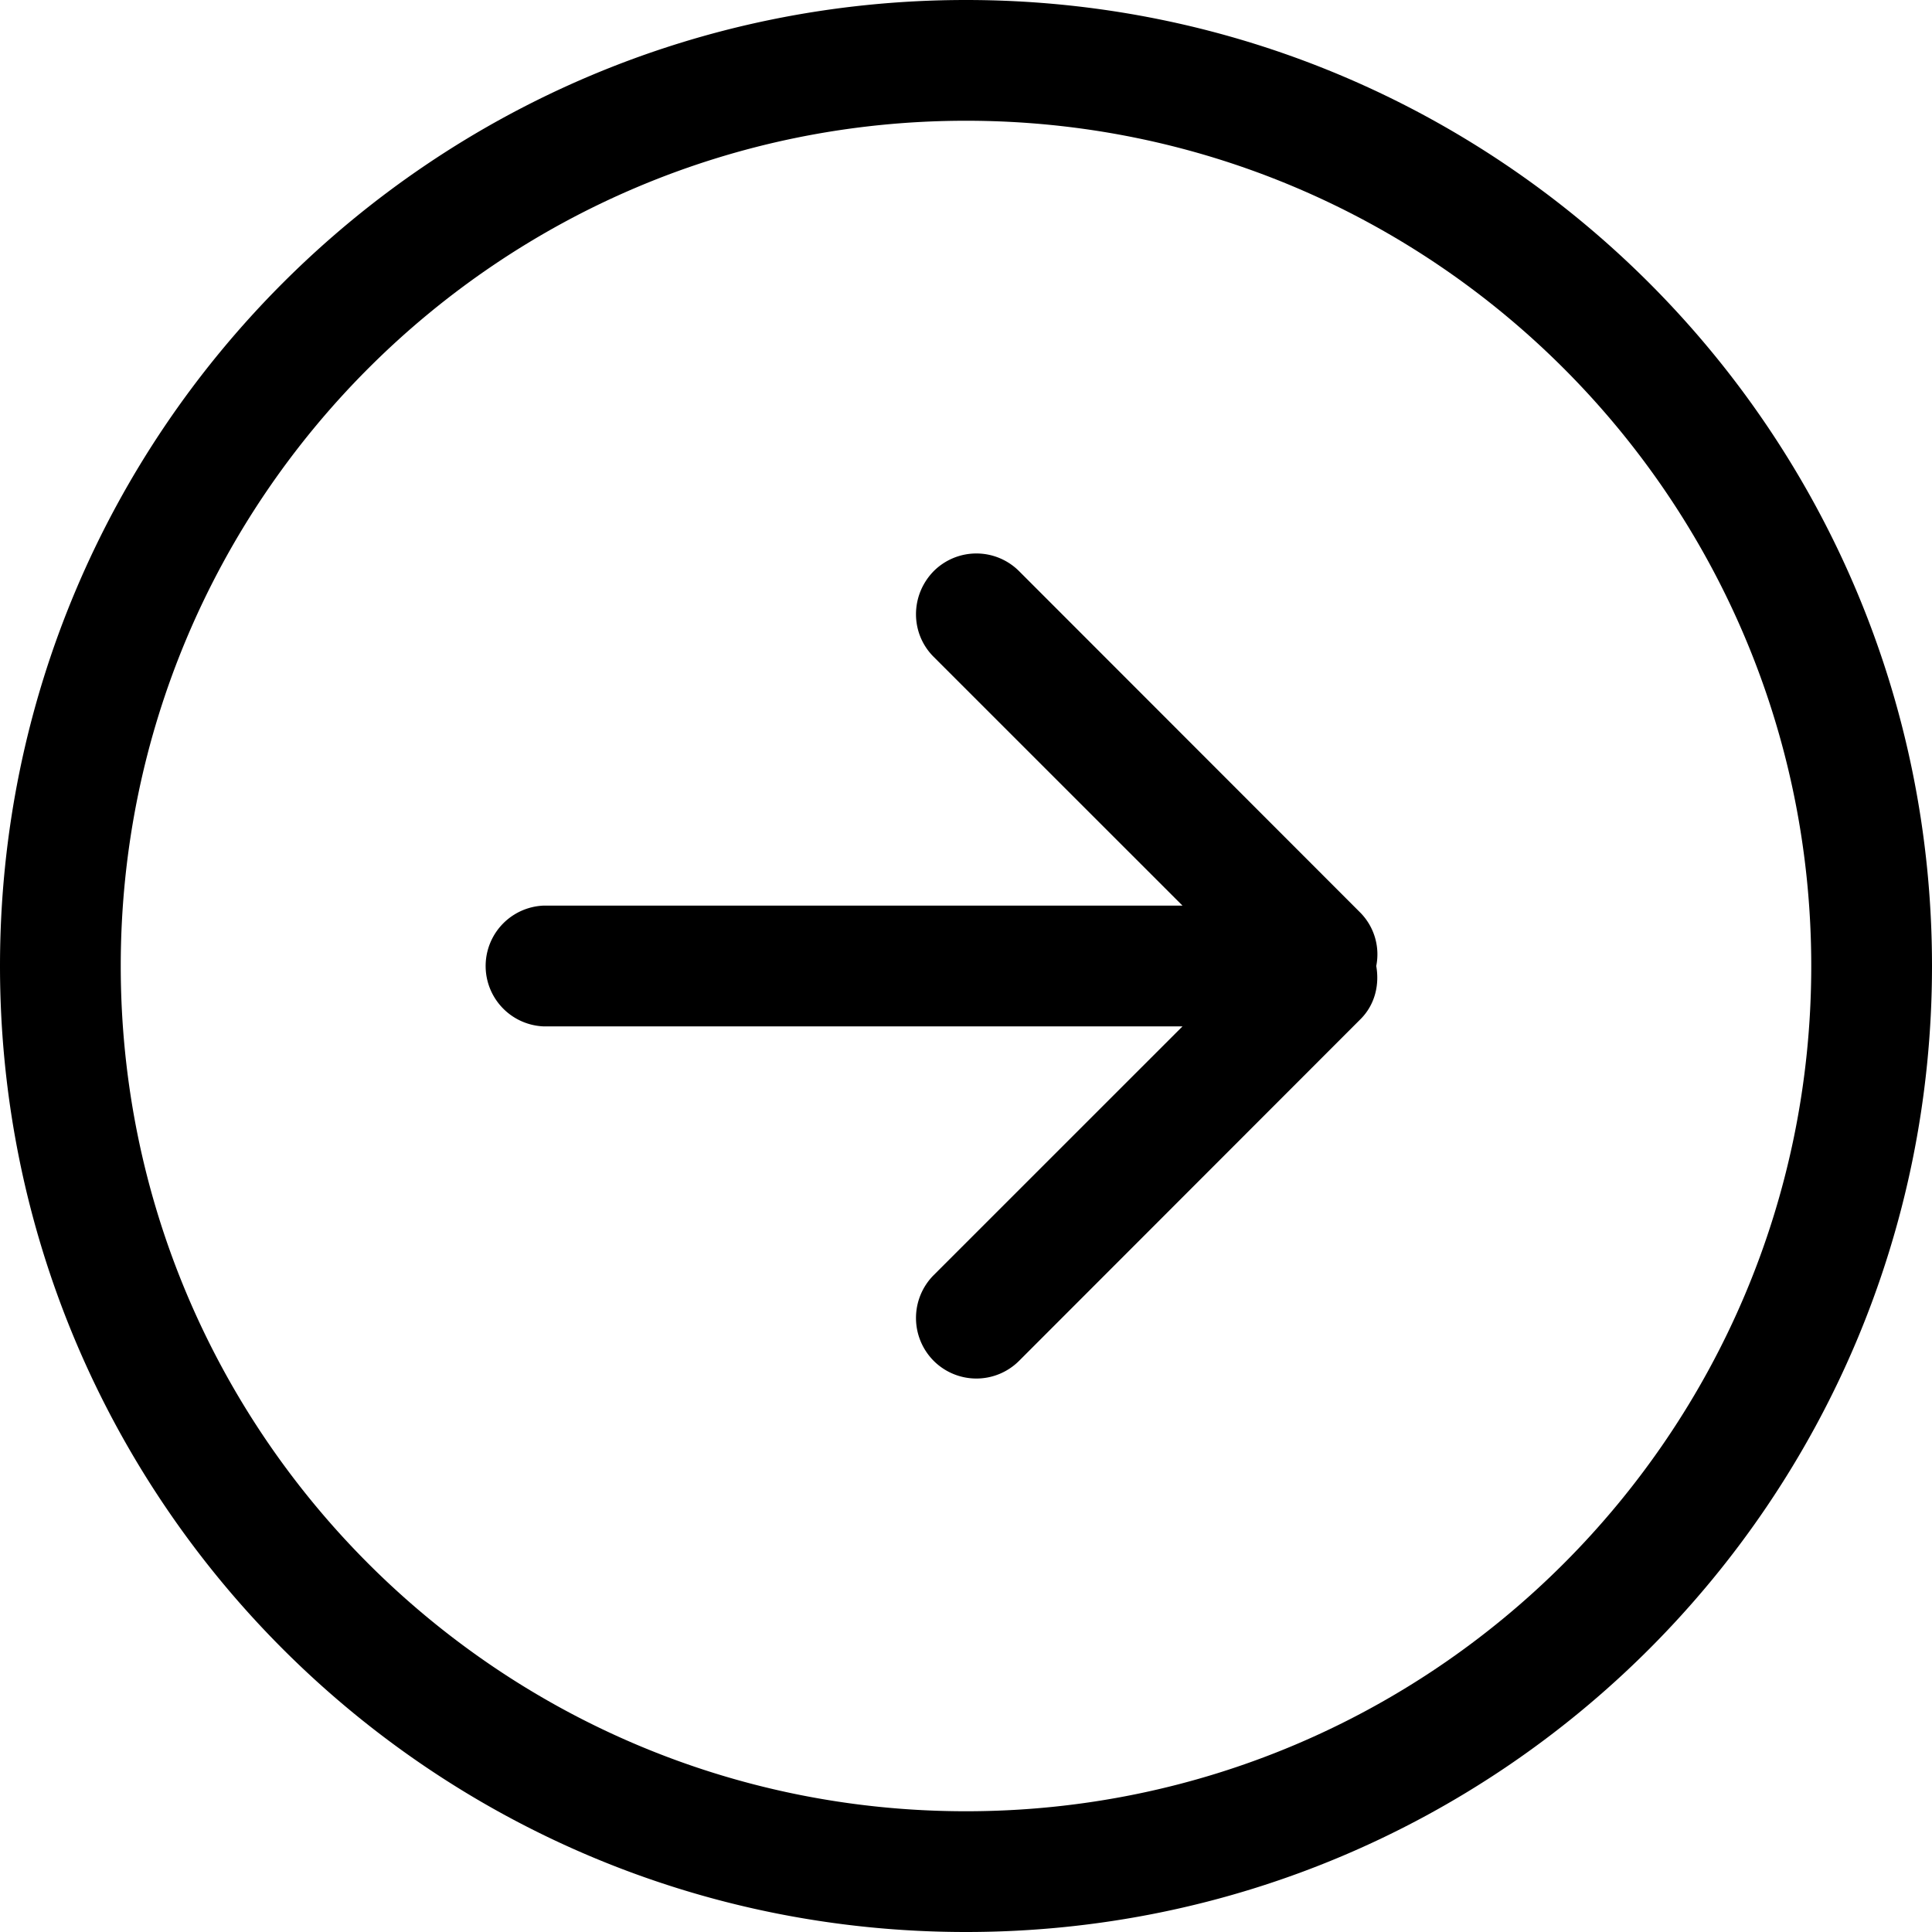 <svg xmlns="http://www.w3.org/2000/svg" width="800" height="800" viewBox="0 0 32 32"><path fill="#000" fill-rule="evenodd" d="M16 30C8.268 30 2 23.73 2 16S8.268 2 16 2s14 6.27 14 14-6.268 14-14 14Zm0-30C7.163 0 0 7.16 0 16s7.163 16 16 16 16-7.16 16-16S24.837 0 16 0Zm6.535 15.12-5.656-5.66a1 1 0 0 0-1.414 0c-.391.4-.391 1.03 0 1.42L19.586 15H9a1.001 1.001 0 0 0 0 2h10.586l-4.121 4.12a1.006 1.006 0 0 0 0 1.42 1 1 0 0 0 1.414 0l5.656-5.66c.24-.24.315-.57.26-.88a.984.984 0 0 0-.26-.88Z"/></svg>